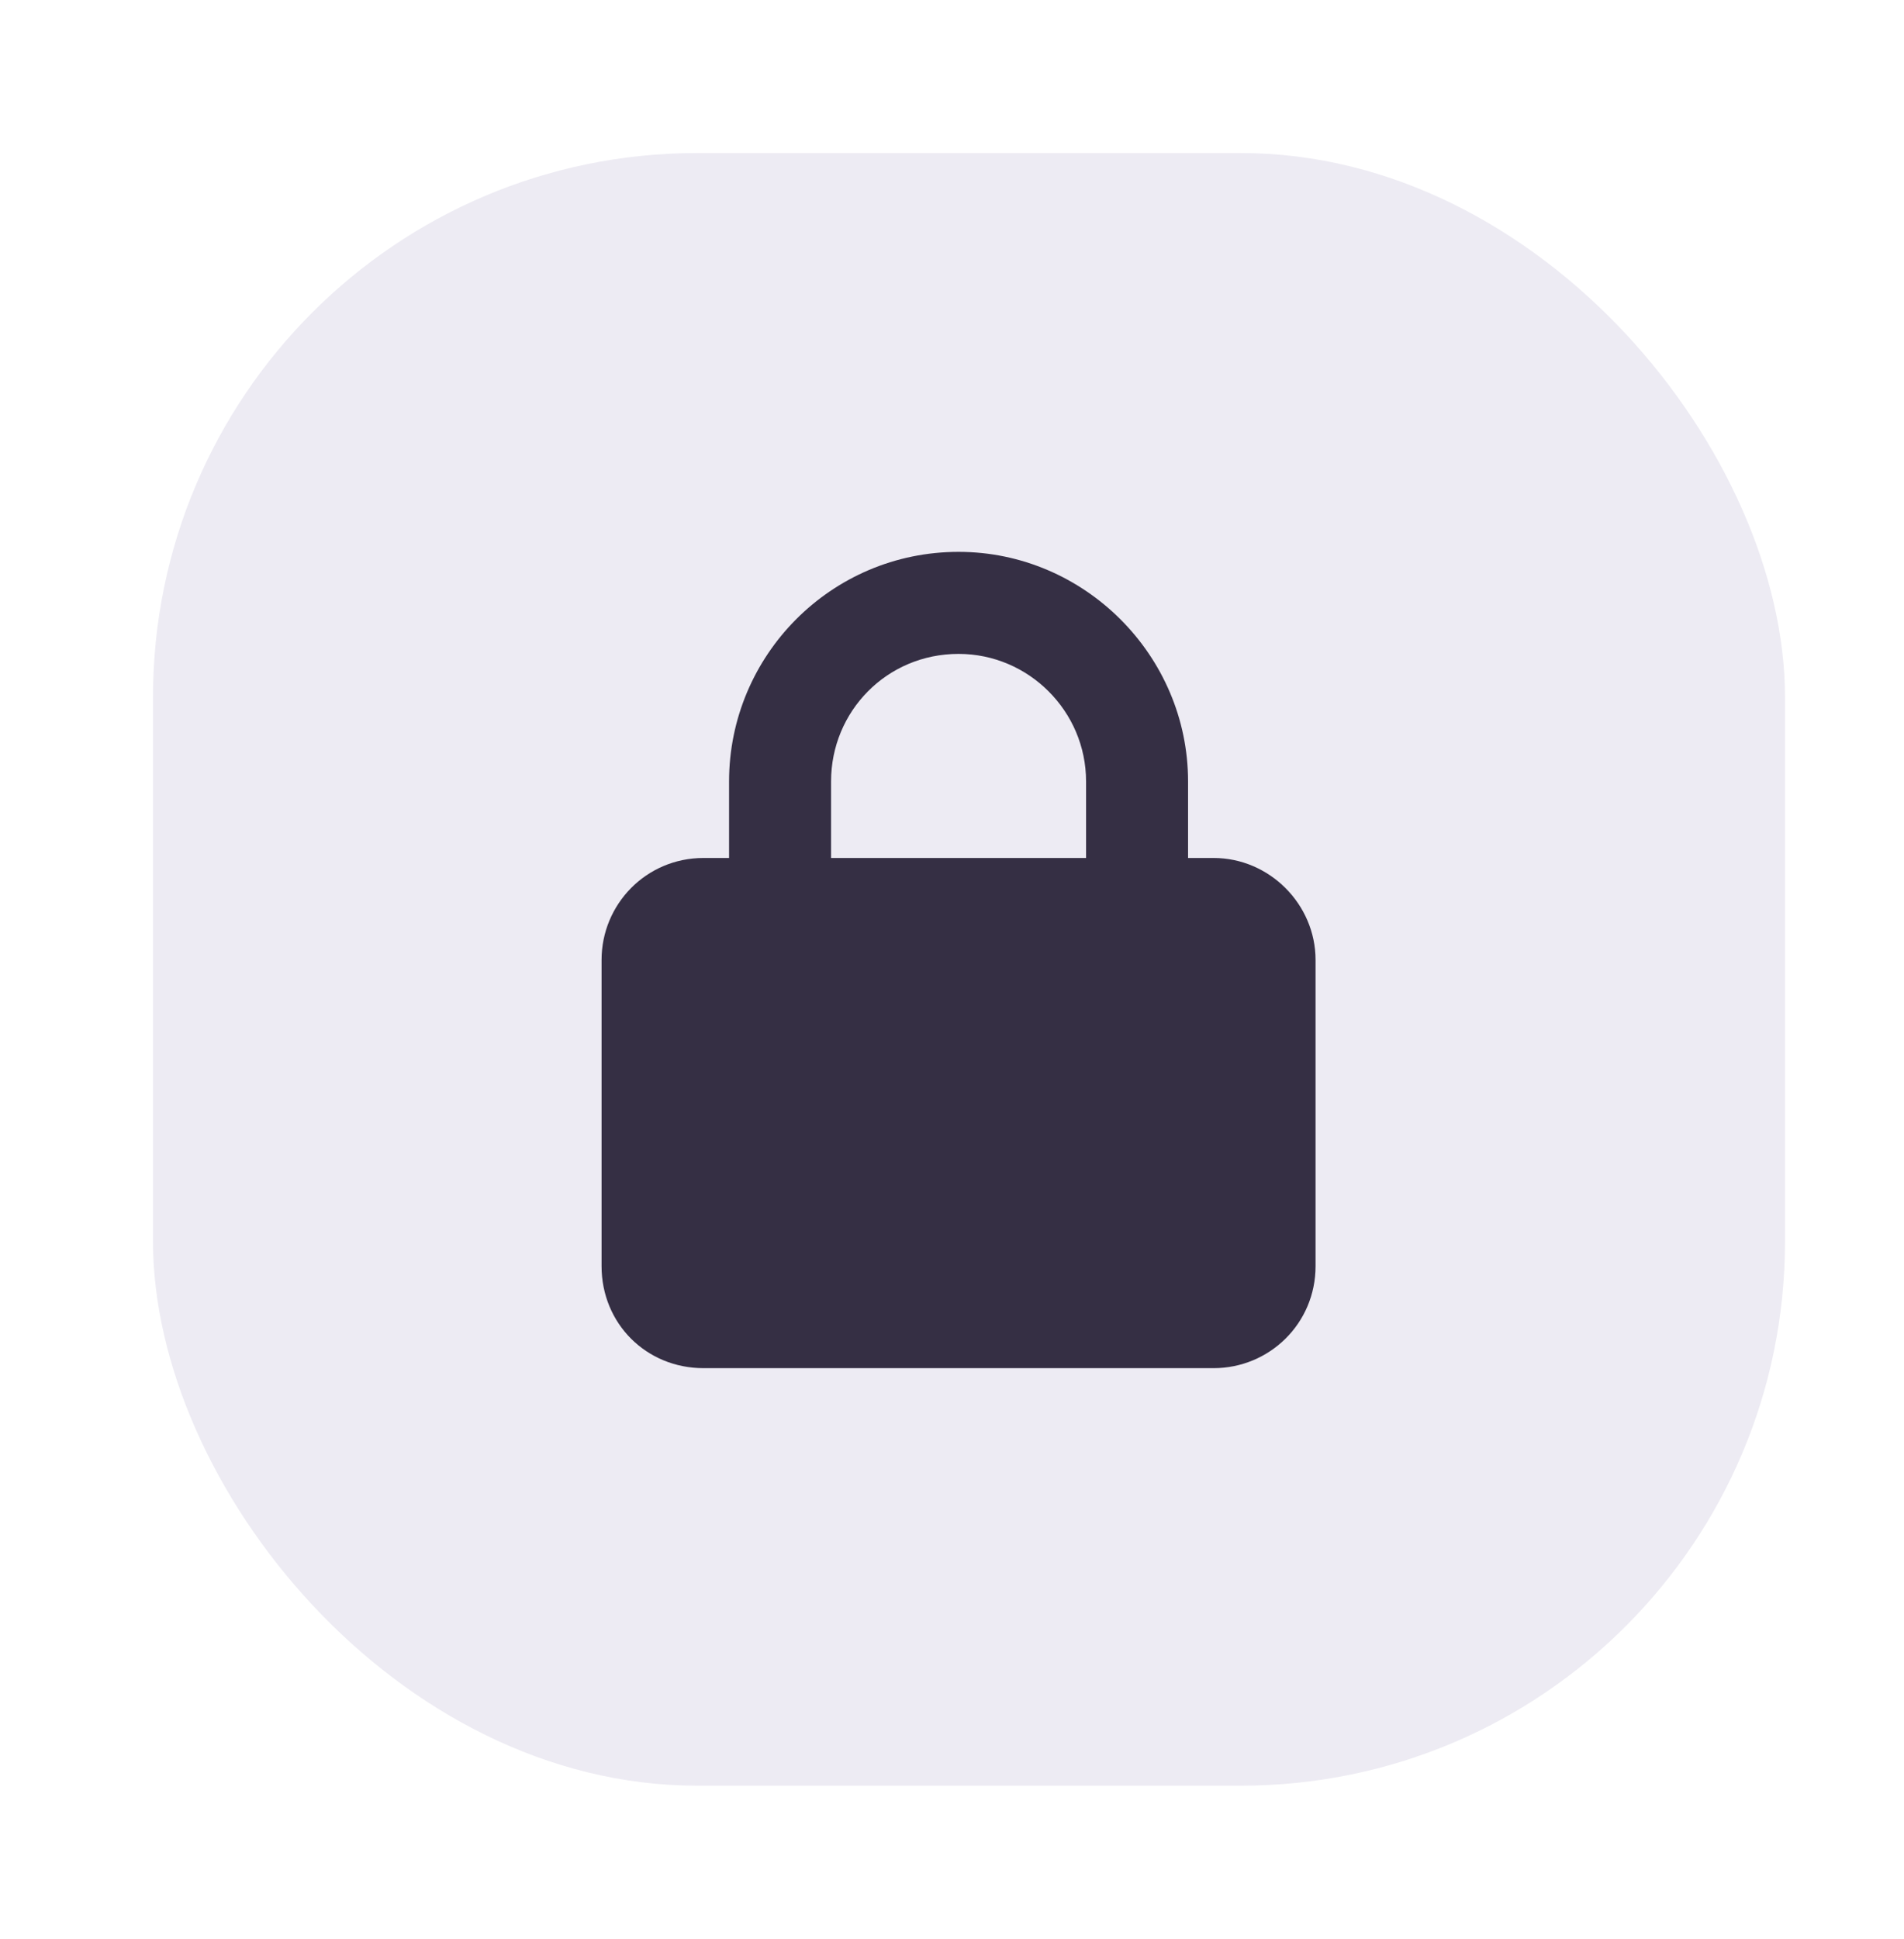 <svg width="56" height="57" viewBox="0 0 56 57" fill="none" xmlns="http://www.w3.org/2000/svg">
<g filter="url(#filter0_dd_2969_3318)">
<rect x="3" y="4" width="48" height="48" rx="16" fill="#edebf3"/>
<path d="M22.943 22.475V24.725H30.443V22.475C30.443 20.413 28.756 18.725 26.693 18.725C24.584 18.725 22.943 20.413 22.943 22.475ZM19.943 24.725V22.475C19.943 18.772 22.943 15.725 26.693 15.725C30.396 15.725 33.443 18.772 33.443 22.475V24.725H34.193C35.834 24.725 37.193 26.085 37.193 27.725V36.725C37.193 38.413 35.834 39.725 34.193 39.725H19.193C17.506 39.725 16.193 38.413 16.193 36.725V27.725C16.193 26.085 17.506 24.725 19.193 24.725H19.943Z" fill="#352F44"/>
</g>
<defs>
<filter id="filter0_dd_2969_3318" x="0" y="0" width="55.5" height="56.5" filterUnits="userSpaceOnUse" color-interpolation-filters="sRGB">
<feFlood flood-opacity="0" result="BackgroundImageFix"/>
<feColorMatrix in="SourceAlpha" type="matrix" values="0 0 0 0 0 0 0 0 0 0 0 0 0 0 0 0 0 0 127 0" result="hardAlpha"/>
<feOffset dx="1.5" dy="1.5"/>
<feGaussianBlur stdDeviation="1.5"/>
<feComposite in2="hardAlpha" operator="out"/>
<feColorMatrix type="matrix" values="0 0 0 0 0.574 0 0 0 0 0.588 0 0 0 0 0.568 0 0 0 0.4 0"/>
<feBlend mode="normal" in2="BackgroundImageFix" result="effect1_dropShadow_2969_3318"/>
<feColorMatrix in="SourceAlpha" type="matrix" values="0 0 0 0 0 0 0 0 0 0 0 0 0 0 0 0 0 0 127 0" result="hardAlpha"/>
<feOffset dy="-1"/>
<feGaussianBlur stdDeviation="1.5"/>
<feComposite in2="hardAlpha" operator="out"/>
<feColorMatrix type="matrix" values="0 0 0 0 1 0 0 0 0 1 0 0 0 0 1 0 0 0 1 0"/>
<feBlend mode="normal" in2="effect1_dropShadow_2969_3318" result="effect2_dropShadow_2969_3318"/>
<feBlend mode="normal" in="SourceGraphic" in2="effect2_dropShadow_2969_3318" result="shape"/>
</filter>
</defs>
</svg>
